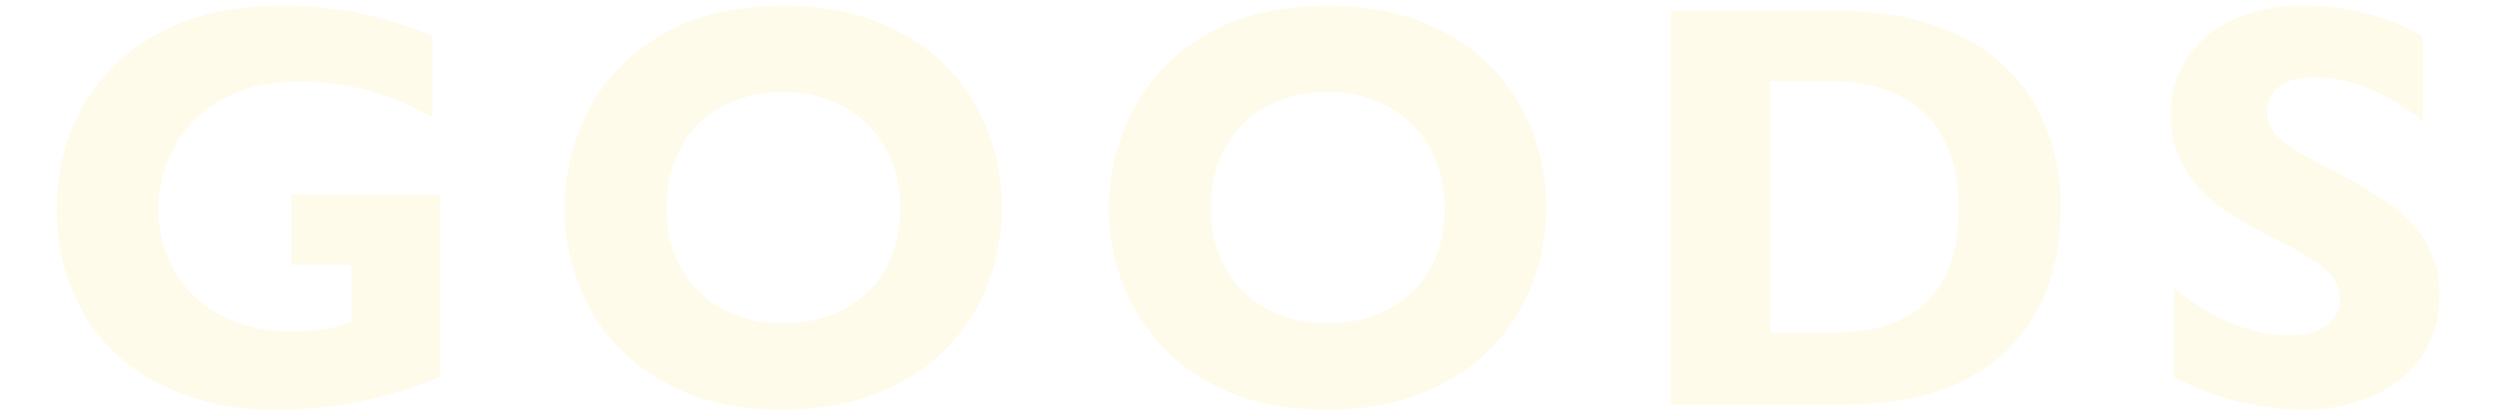 <svg xmlns="http://www.w3.org/2000/svg" width="451" height="75" viewBox="0 0 451 75">
  <defs>
    <style>
      .cls-1 {
        fill: #fed438;
        fill-rule: evenodd;
        opacity: 0.1;
      }
    </style>
  </defs>
  <path id="GOODS" class="cls-1" d="M66.487,16.339a47.784,47.784,0,0,1,11.546,4.883V6.421a83.352,83.352,0,0,0-13.987-4.2,71.962,71.962,0,0,0-13.58-1.2q-12.716,0-21.845,4.985A33.769,33.769,0,0,0,14.861,19.34,37.206,37.206,0,0,0,10.233,37.7a36.564,36.564,0,0,0,4.781,18.743A32.96,32.96,0,0,0,28.772,69.287,45.062,45.062,0,0,0,49.7,73.916a77.174,77.174,0,0,0,14.8-1.4,82.539,82.539,0,0,0,14.9-4.5V35.107H52.55V47.772H63.384V58.1a34.636,34.636,0,0,1-5.595,1.373,39.3,39.3,0,0,1-5.239.305,26.422,26.422,0,0,1-12.741-2.925,20.691,20.691,0,0,1-8.316-7.96,22.021,22.021,0,0,1-2.9-11.19,23.644,23.644,0,0,1,2.7-10.91,21.332,21.332,0,0,1,8.418-8.647q5.722-3.382,14.369-3.382A47.527,47.527,0,0,1,66.487,16.339Zm109.5,2.594A33.484,33.484,0,0,0,162.352,5.81q-8.9-4.78-20.9-4.781-13.226,0-22.125,5.264a33.515,33.515,0,0,0-13.174,13.58A38.25,38.25,0,0,0,101.877,37.6a36.948,36.948,0,0,0,4.577,18.158,33.612,33.612,0,0,0,13.428,13.224q8.85,4.934,21.261,4.934,12.308,0,21.26-4.883a33.828,33.828,0,0,0,13.632-13.173A36.709,36.709,0,0,0,180.714,37.5,36.978,36.978,0,0,0,175.984,18.933Zm-53.2,7.757a18.008,18.008,0,0,1,7.325-7.4,22.639,22.639,0,0,1,11.138-2.645,22.044,22.044,0,0,1,11.368,2.823,18.822,18.822,0,0,1,7.3,7.553A21.921,21.921,0,0,1,162.4,37.4q0,9.664-5.874,15.284T141.143,58.3a22.346,22.346,0,0,1-10.834-2.594,18.331,18.331,0,0,1-7.426-7.35A21.756,21.756,0,0,1,120.238,37.6,22.775,22.775,0,0,1,122.781,26.69Zm151.408-7.757A33.482,33.482,0,0,0,260.558,5.81q-8.9-4.78-20.9-4.781-13.224,0-22.125,5.264a33.513,33.513,0,0,0-13.173,13.58A38.239,38.239,0,0,0,200.082,37.6a36.938,36.938,0,0,0,4.578,18.158,33.612,33.612,0,0,0,13.428,13.224q8.85,4.934,21.26,4.934,12.309,0,21.261-4.883A33.826,33.826,0,0,0,274.24,55.859,36.709,36.709,0,0,0,278.919,37.5,36.968,36.968,0,0,0,274.189,18.933Zm-53.2,7.757a18.006,18.006,0,0,1,7.324-7.4,22.645,22.645,0,0,1,11.139-2.645,22.049,22.049,0,0,1,11.368,2.823,18.828,18.828,0,0,1,7.3,7.553A21.921,21.921,0,0,1,260.609,37.4q0,9.664-5.875,15.284T239.348,58.3a22.342,22.342,0,0,1-10.833-2.594,18.325,18.325,0,0,1-7.426-7.35A21.745,21.745,0,0,1,218.444,37.6,22.775,22.775,0,0,1,220.987,26.69Zm146.169-7.757A30.924,30.924,0,0,0,353.448,6.421Q344.319,1.946,331.4,1.945H301.441V73h31.027q19.072,0,29.169-9.384t10.1-26.321A36.437,36.437,0,0,0,367.156,18.933ZM347.7,54.308q-5.672,5.672-17.014,5.671H319.345V14.661h10.732q11.241,0,17.268,6T353.372,37.6Q353.372,48.637,347.7,54.308ZM427.24,2.53a44.691,44.691,0,0,0-11.571-1.5,29.861,29.861,0,0,0-13,2.594,19.272,19.272,0,0,0-8.239,7.07,18.4,18.4,0,0,0-2.823,10.02,18.126,18.126,0,0,0,2.619,9.893,23.335,23.335,0,0,0,6.256,6.714,76.611,76.611,0,0,0,8.825,5.264,59.9,59.9,0,0,1,8.367,4.628,12.944,12.944,0,0,1,3.586,3.382,6.582,6.582,0,0,1,.864,3.433,5.665,5.665,0,0,1-2.339,4.6q-2.341,1.857-6.816,1.856-10.122,0-20.8-8.545V68.016a50.768,50.768,0,0,0,23.092,5.9,31.2,31.2,0,0,0,12.893-2.543,20.241,20.241,0,0,0,8.8-7.222,19.038,19.038,0,0,0,3.128-10.834,17.909,17.909,0,0,0-2.518-9.74,24.005,24.005,0,0,0-6.612-6.867,98.87,98.87,0,0,0-11.215-6.536q-6.358-3.2-8.545-5.29a6.332,6.332,0,0,1-2.187-4.679,5.527,5.527,0,0,1,2.136-4.552q2.136-1.7,6.307-1.7,9.613,0,19.684,7.884V6.624A37.731,37.731,0,0,0,427.24,2.53Z"/>
</svg>
